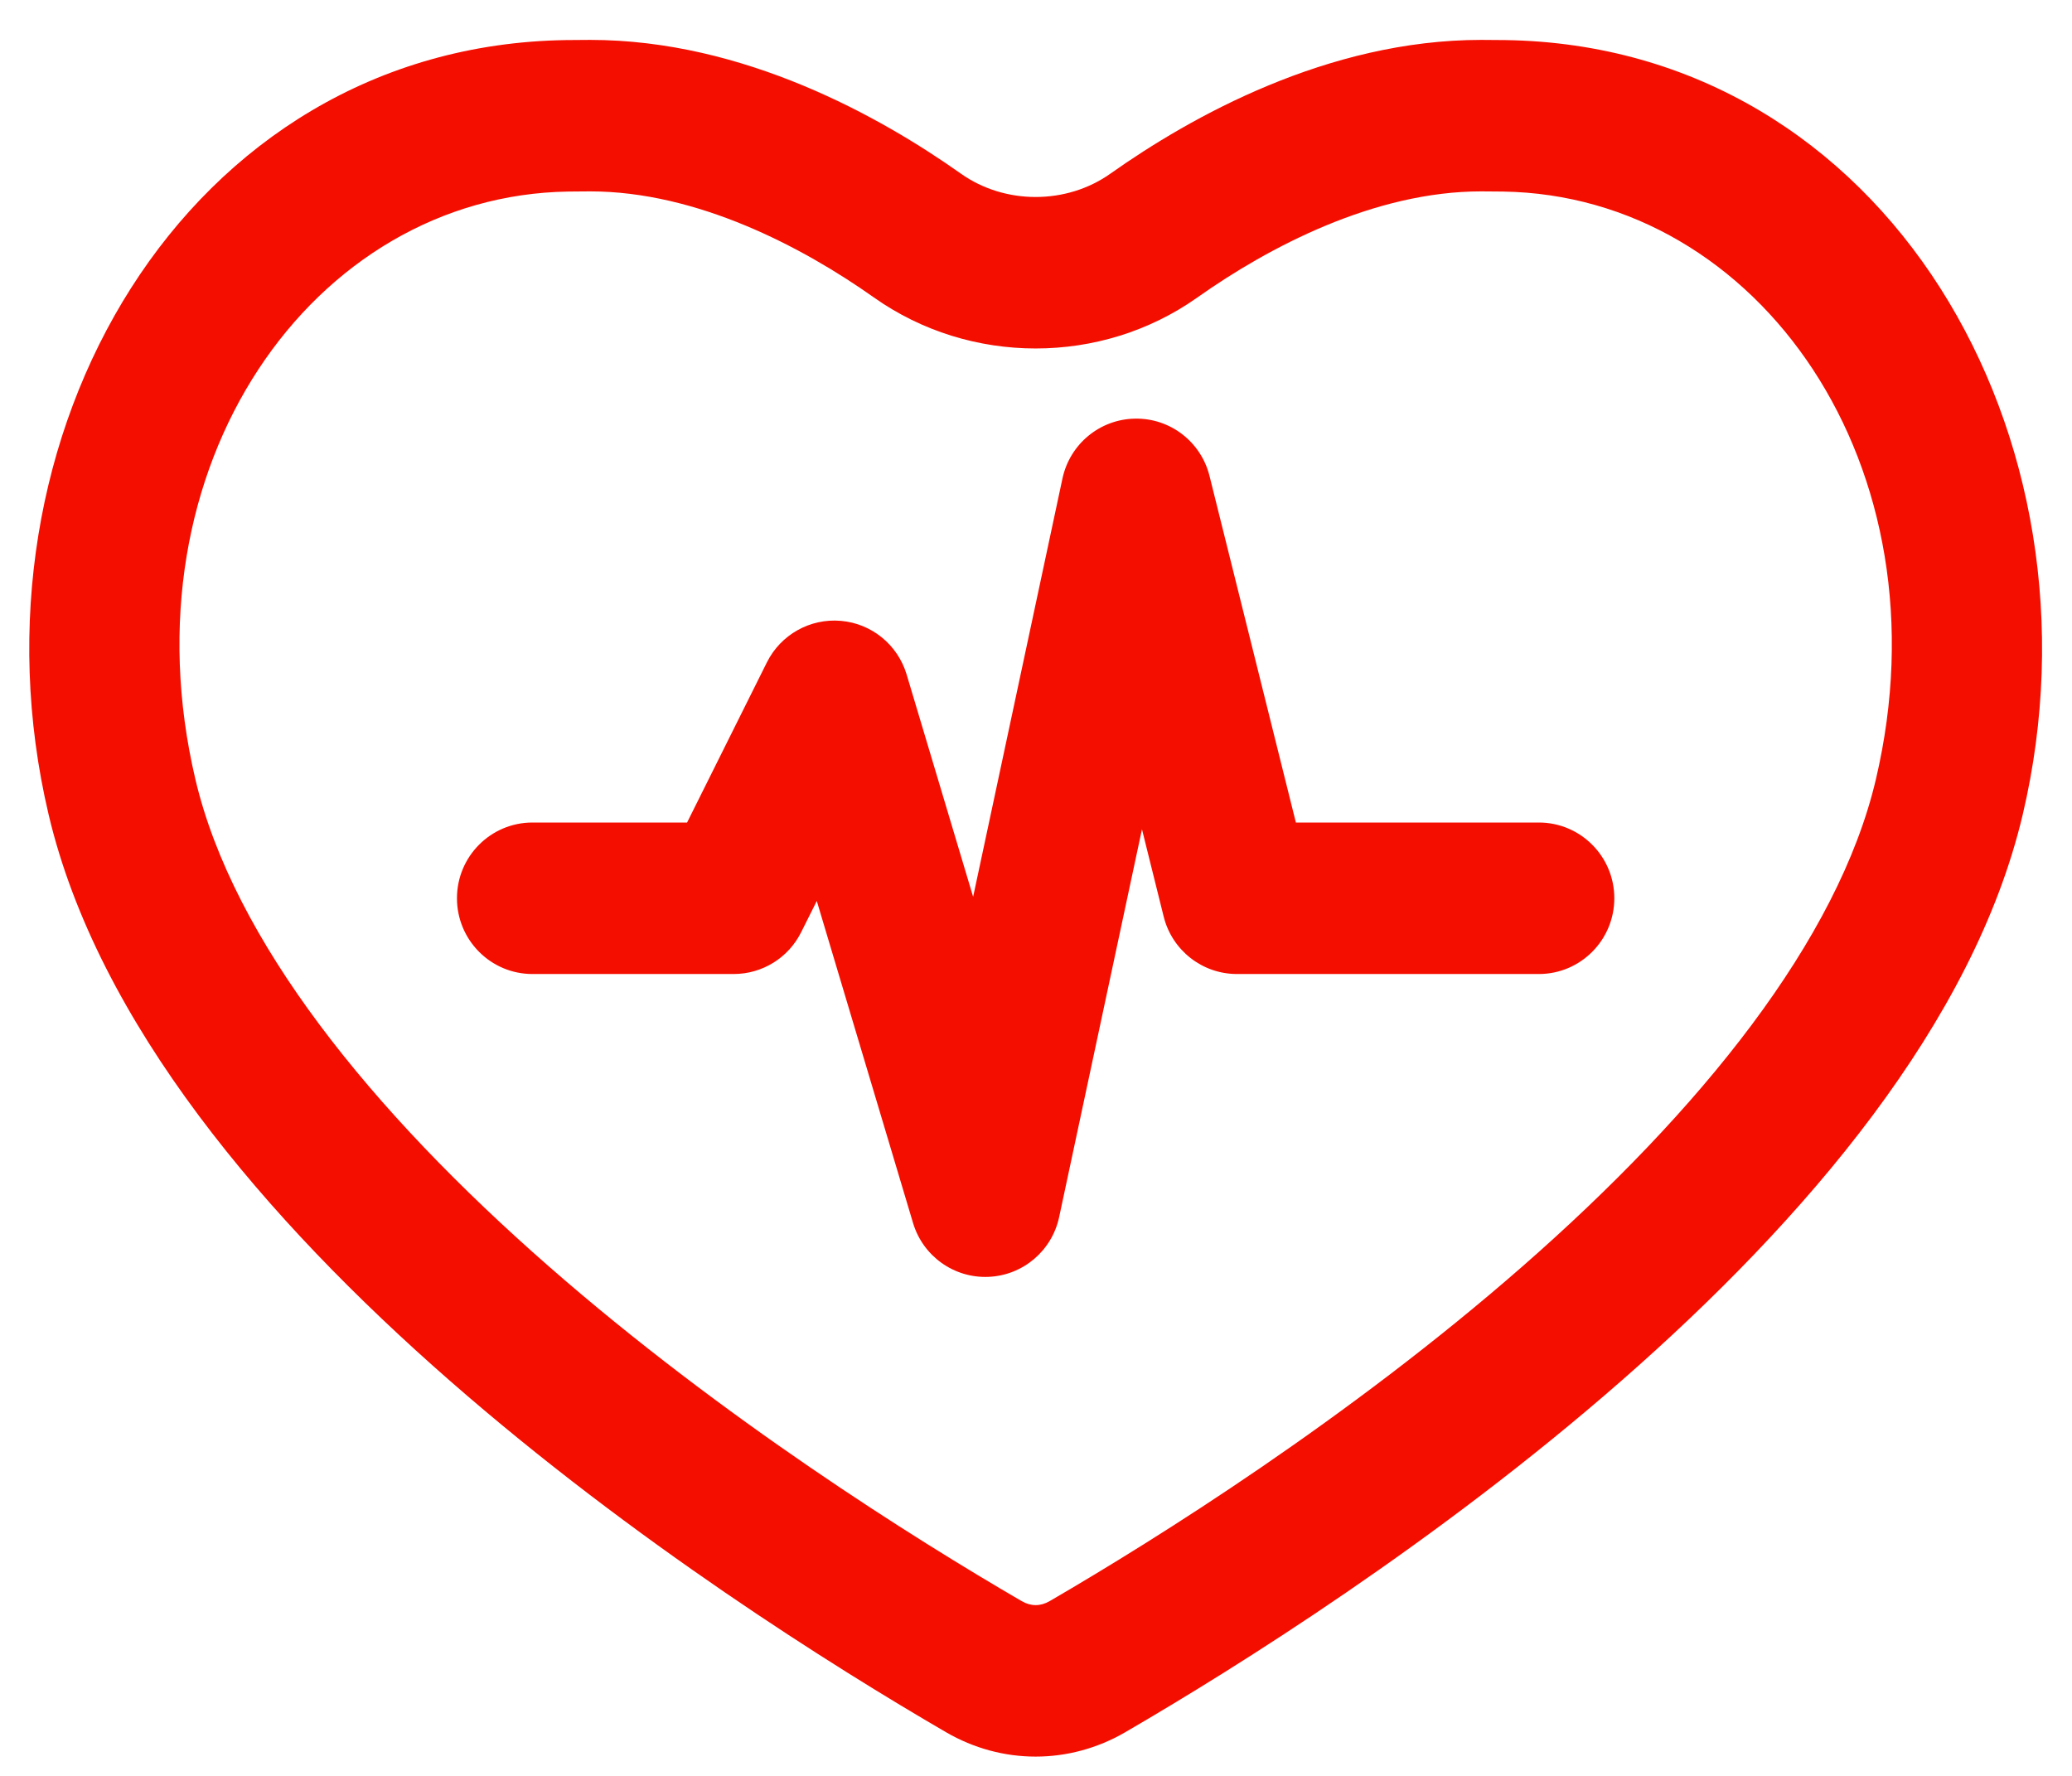 <svg width="35" height="30" viewBox="0 0 35 30" fill="none" xmlns="http://www.w3.org/2000/svg">
<path d="M20.431 8.04C20.287 7.463 19.766 7.061 19.172 7.072C18.579 7.082 18.072 7.501 17.947 8.083L16.438 15.15L15.315 11.395C15.165 10.893 14.725 10.533 14.204 10.488C13.683 10.443 13.188 10.721 12.954 11.19L11.606 13.895H8.994C8.29 13.895 7.719 14.468 7.719 15.174C7.719 15.881 8.29 16.454 8.994 16.454H12.394C12.877 16.454 13.319 16.18 13.534 15.746L13.797 15.22L15.423 20.66C15.59 21.219 16.114 21.594 16.695 21.57C17.277 21.547 17.769 21.131 17.891 20.56L19.29 14.009L19.657 15.485C19.799 16.054 20.309 16.454 20.894 16.454H25.994C26.698 16.454 27.269 15.881 27.269 15.174C27.269 14.468 26.698 13.895 25.994 13.895H21.89L20.431 8.04Z" fill="#F40E00"/>
<path fill-rule="evenodd" clip-rule="evenodd" d="M15.978 29.261C16.925 29.812 18.063 29.812 19.01 29.261C22.801 27.056 32.509 20.806 34.169 13.755C35.667 7.388 31.864 0.772 25.424 0.677C25.291 0.675 25.157 0.674 25.02 0.674C22.427 0.674 20.113 1.974 18.756 2.934C18.015 3.459 16.973 3.459 16.232 2.934C14.875 1.974 12.561 0.674 9.969 0.674C9.832 0.674 9.697 0.675 9.564 0.677C3.124 0.772 -0.679 7.388 0.82 13.755C2.479 20.806 12.187 27.056 15.978 29.261ZM31.687 13.167C31.049 15.879 28.73 18.757 25.713 21.397C22.778 23.964 19.559 25.984 17.732 27.047C17.575 27.138 17.413 27.138 17.257 27.047C15.429 25.984 12.21 23.964 9.275 21.397C6.259 18.757 3.94 15.879 3.301 13.167C2.057 7.879 5.278 3.3 9.601 3.236C9.722 3.234 9.844 3.233 9.969 3.233C11.773 3.233 13.555 4.171 14.762 5.025C16.385 6.174 18.604 6.174 20.226 5.025C21.433 4.171 23.216 3.233 25.02 3.233C25.144 3.233 25.267 3.234 25.387 3.236C29.71 3.3 32.931 7.879 31.687 13.167Z" fill="#F40E00"/>
</svg>
